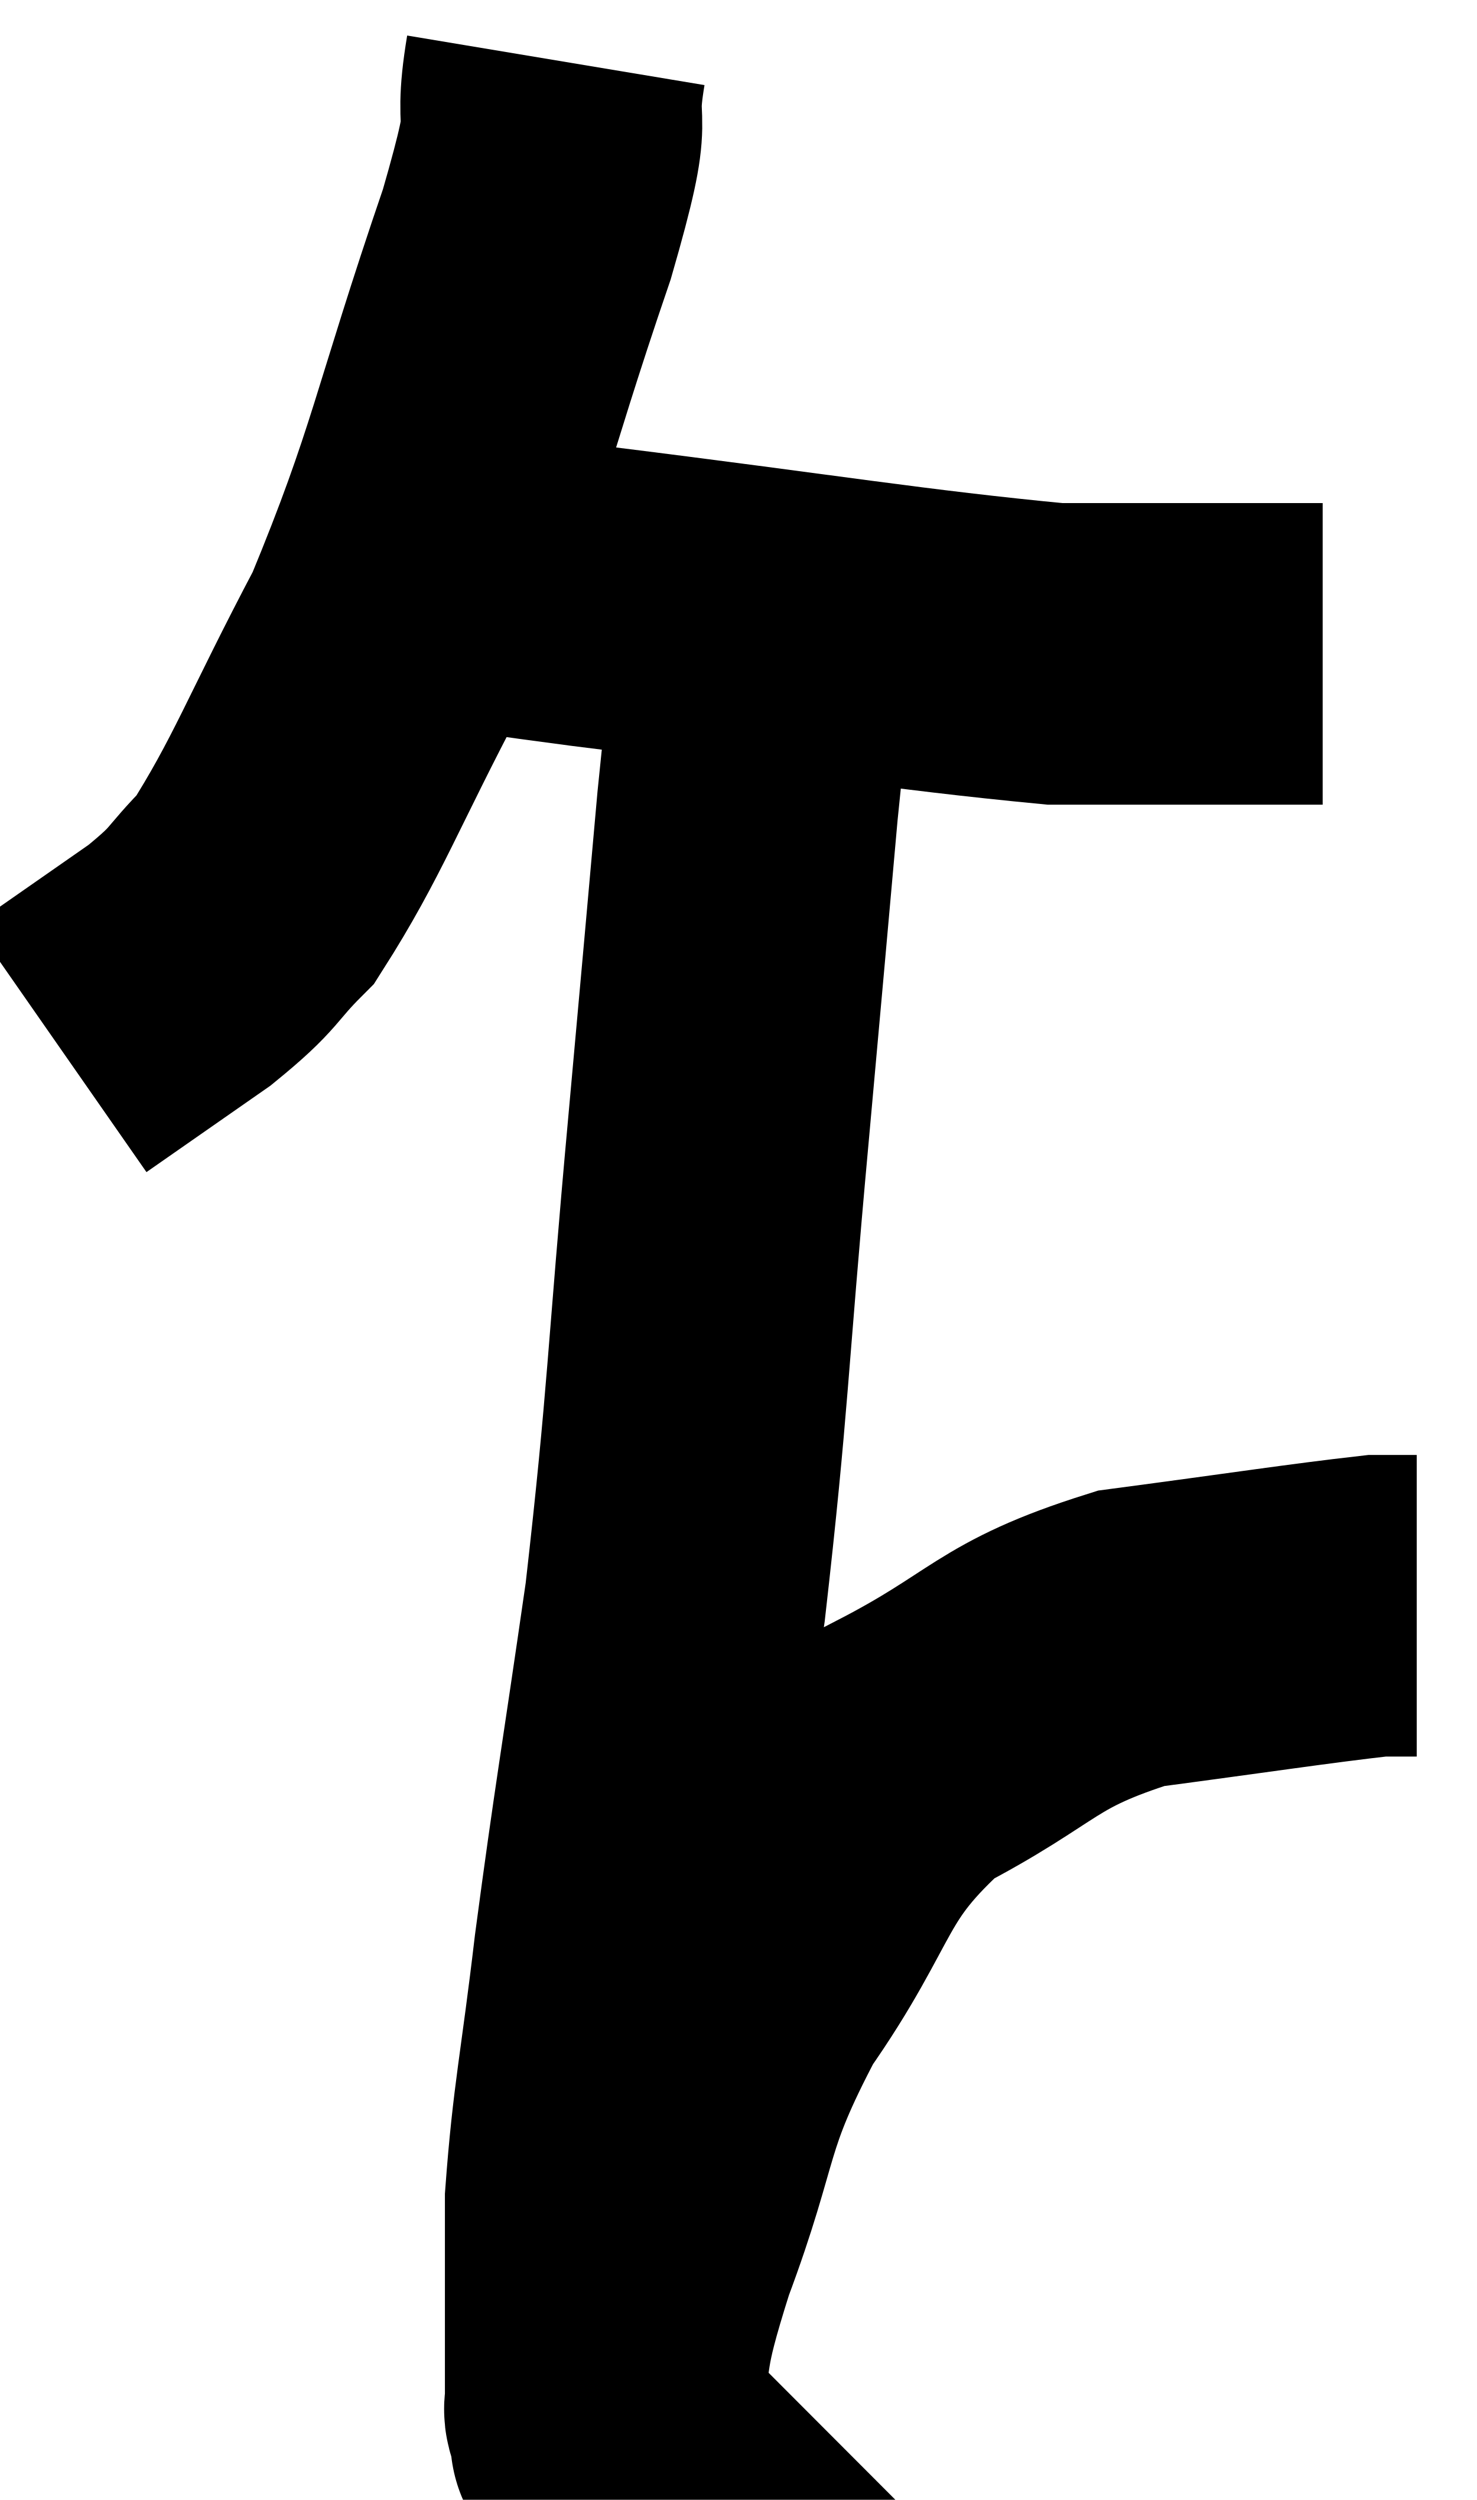 <svg xmlns="http://www.w3.org/2000/svg" viewBox="9.44 2.3 24.5 41.44" width="24.5" height="41.44"><path d="M 18.66 3.3 C 18.42 4.74, 18.87 3.795, 18.18 6.18 C 17.04 9.51, 17.025 10.125, 15.9 12.84 C 14.79 14.94, 14.55 15.675, 13.68 17.04 C 13.05 17.67, 13.23 17.64, 12.42 18.3 L 10.44 19.68" fill="none" stroke="black" stroke-width="5"></path><path d="M 16.5 11.76 C 17.85 11.97, 16.59 11.835, 19.2 12.18 C 23.07 12.66, 24.435 12.9, 26.94 13.14 C 28.08 13.14, 28.14 13.14, 29.22 13.14 C 30.24 13.14, 30.72 13.14, 31.26 13.14 L 31.38 13.14" fill="none" stroke="black" stroke-width="5"></path><path d="M 22.26 12.06 C 22.05 13.86, 22.065 13.425, 21.84 15.66 C 21.6 18.33, 21.66 17.7, 21.36 21 C 21 24.93, 21.03 25.44, 20.64 28.86 C 20.22 31.77, 20.13 32.205, 19.8 34.68 C 19.56 36.72, 19.44 37.14, 19.32 38.76 C 19.32 39.96, 19.32 40.32, 19.32 41.16 C 19.32 41.64, 19.32 41.835, 19.32 42.12 C 19.32 42.21, 19.29 42.225, 19.32 42.3 C 19.38 42.36, 19.41 42.39, 19.44 42.42 C 19.44 42.42, 19.425 42.42, 19.44 42.42 C 19.47 42.42, 19.32 43.14, 19.5 42.42 C 19.83 40.98, 19.59 41.34, 20.16 39.54 C 20.97 37.38, 20.7 37.26, 21.78 35.22 C 23.13 33.3, 22.875 32.82, 24.48 31.38 C 26.34 30.42, 26.25 30.075, 28.2 29.46 C 30.24 29.19, 31.095 29.055, 32.28 28.92 L 32.94 28.92" fill="none" stroke="black" stroke-width="5"></path></svg>